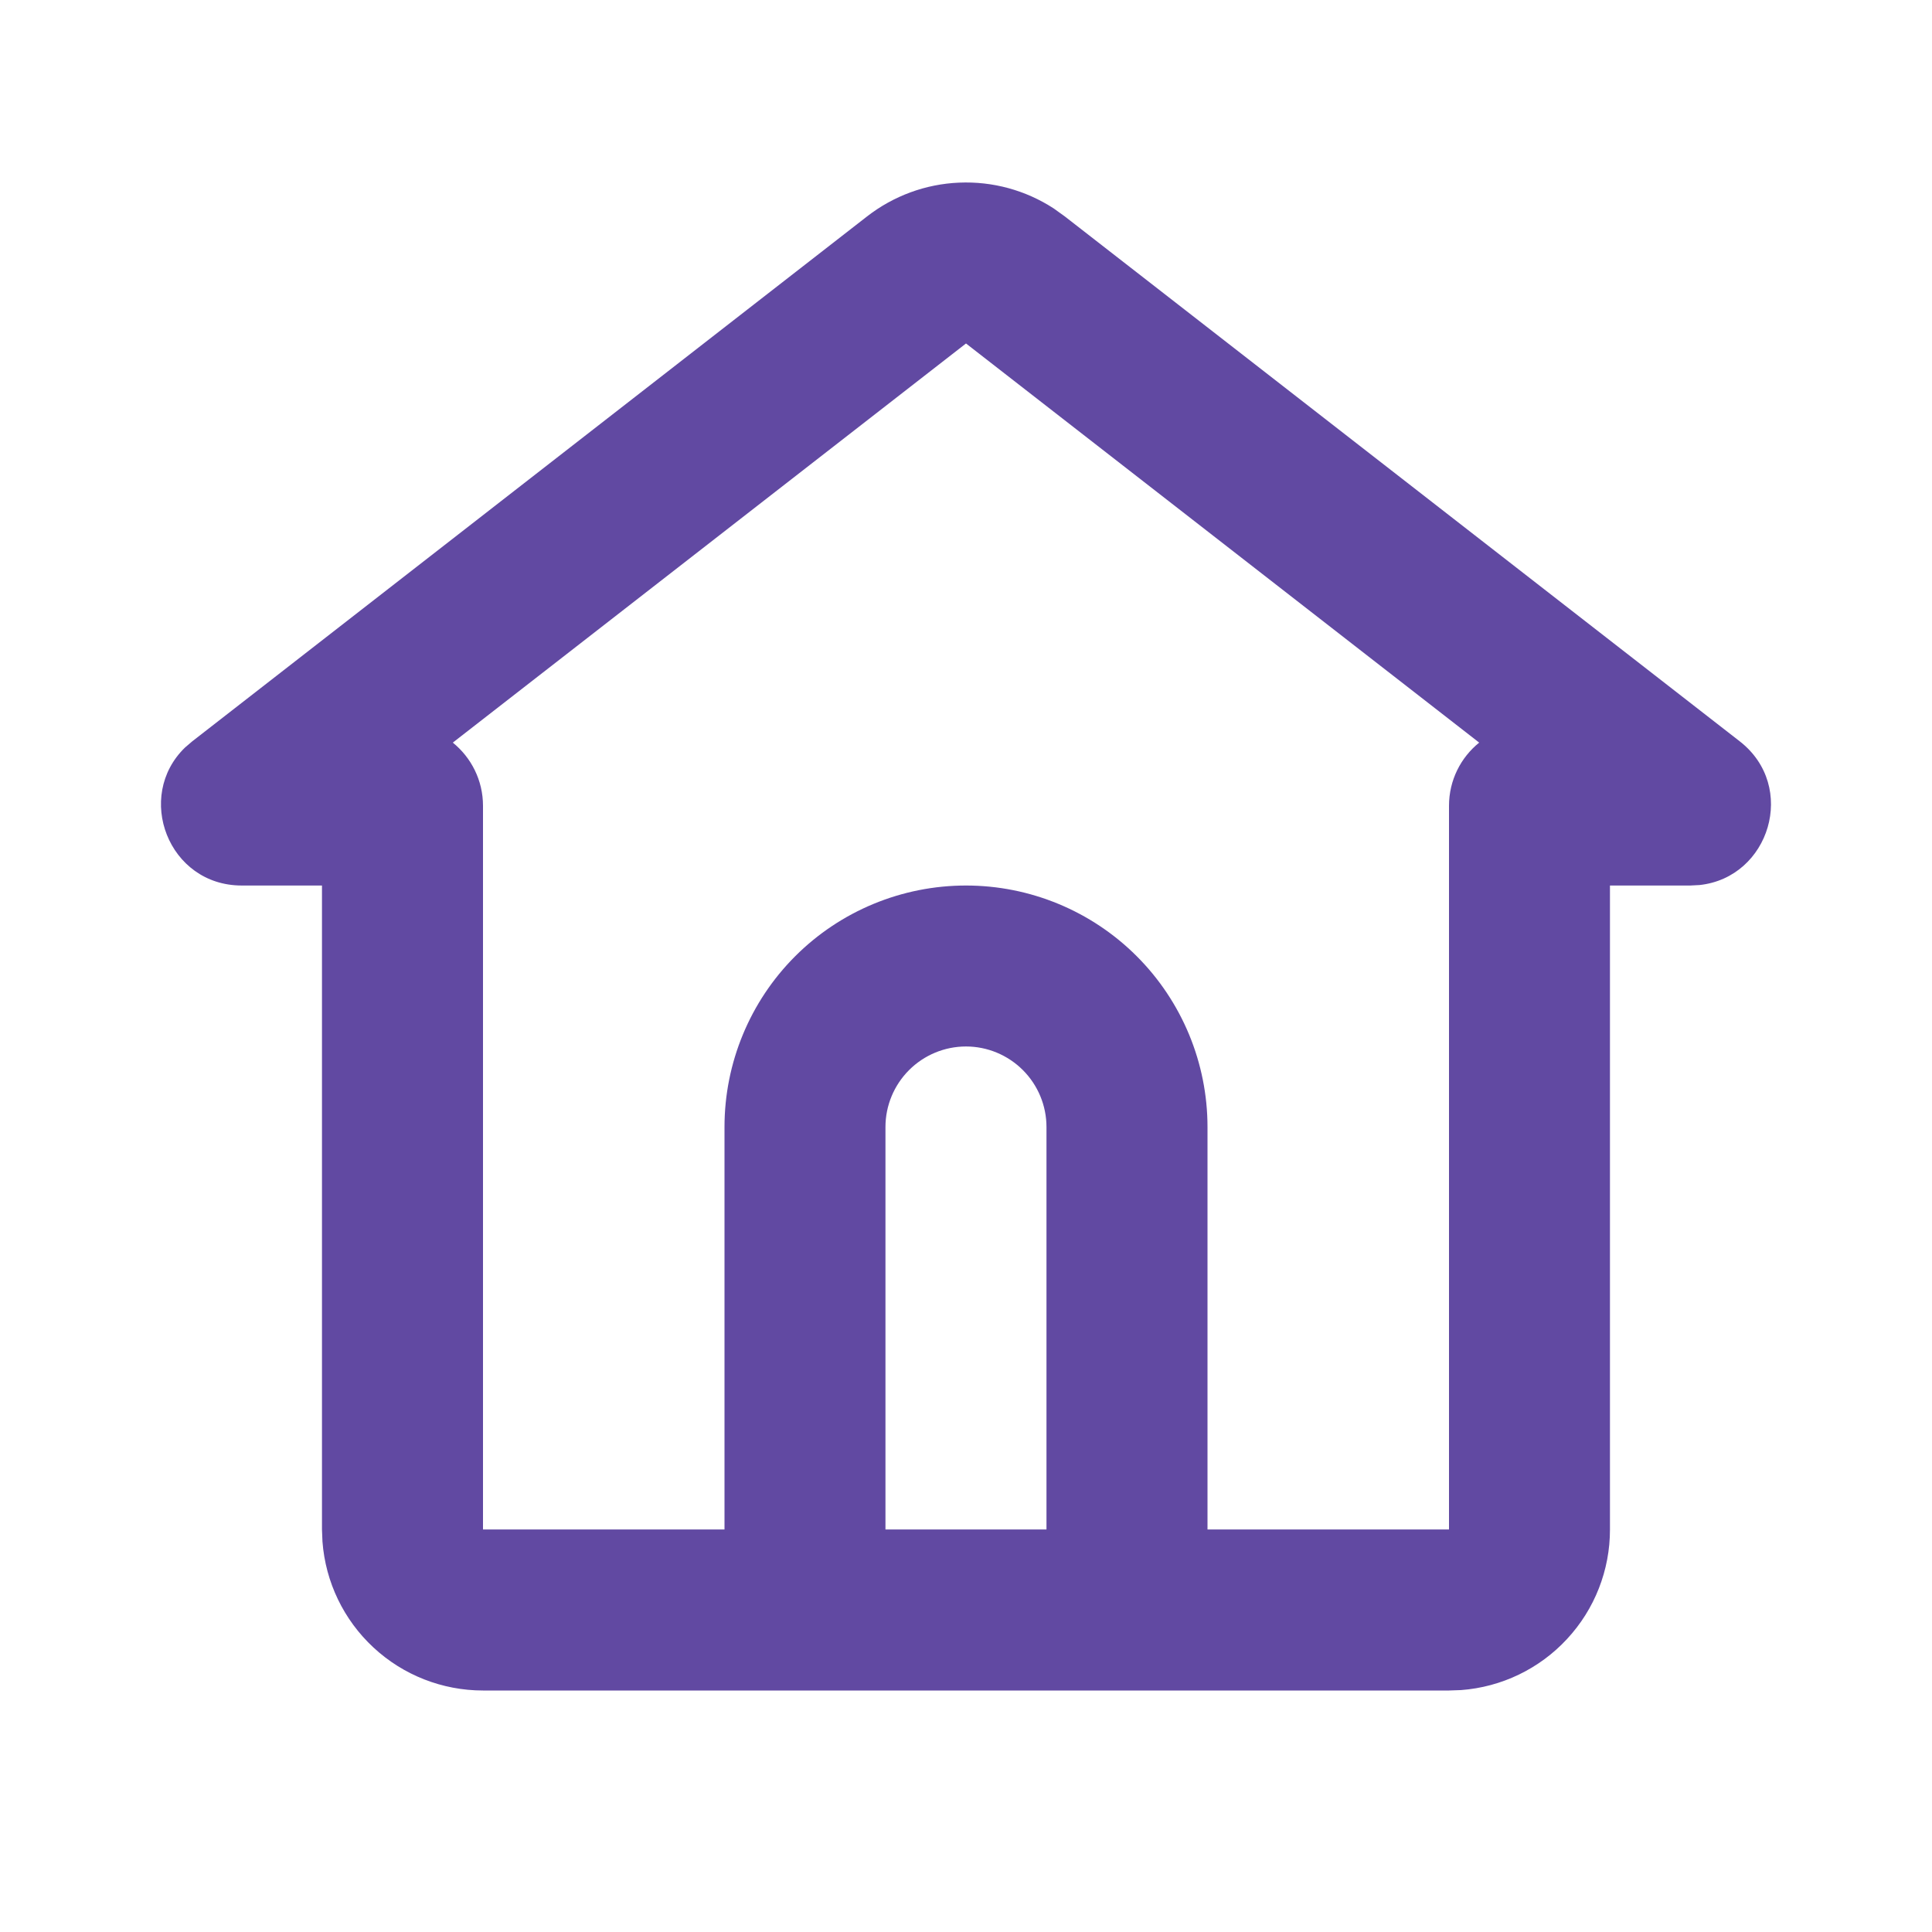 <svg width="32" height="32" viewBox="0 0 32 32" fill="none" xmlns="http://www.w3.org/2000/svg">
<path d="M14.362 3.584C14.8 3.244 15.332 3.048 15.886 3.025C16.44 3.001 16.987 3.15 17.452 3.452L17.637 3.585L28.816 12.279C29.777 13.027 29.309 14.535 28.15 14.659L27.996 14.667H26.666V25.333C26.667 26.006 26.413 26.654 25.955 27.147C25.498 27.641 24.87 27.943 24.2 27.993L24 28H8C7.327 28 6.679 27.746 6.186 27.288C5.693 26.831 5.391 26.204 5.341 25.533L5.333 25.333V14.667H4.004C2.786 14.667 2.228 13.189 3.066 12.38L3.184 12.279L14.362 3.584ZM16 5.689L7.5 12.3C7.805 12.547 8 12.924 8 13.347V25.333H12V18.667C12 17.606 12.421 16.588 13.171 15.838C13.921 15.088 14.939 14.667 16 14.667C17.061 14.667 18.078 15.088 18.828 15.838C19.578 16.588 20 17.606 20 18.667V25.333H24V13.347C24 12.924 24.194 12.547 24.5 12.3L16 5.689ZM16 17.333C15.646 17.333 15.307 17.474 15.057 17.724C14.807 17.974 14.666 18.313 14.666 18.667V25.333H17.333V18.667C17.333 18.313 17.192 17.974 16.942 17.724C16.692 17.474 16.353 17.333 16 17.333Z" fill="#6149A2"/>
</svg>
